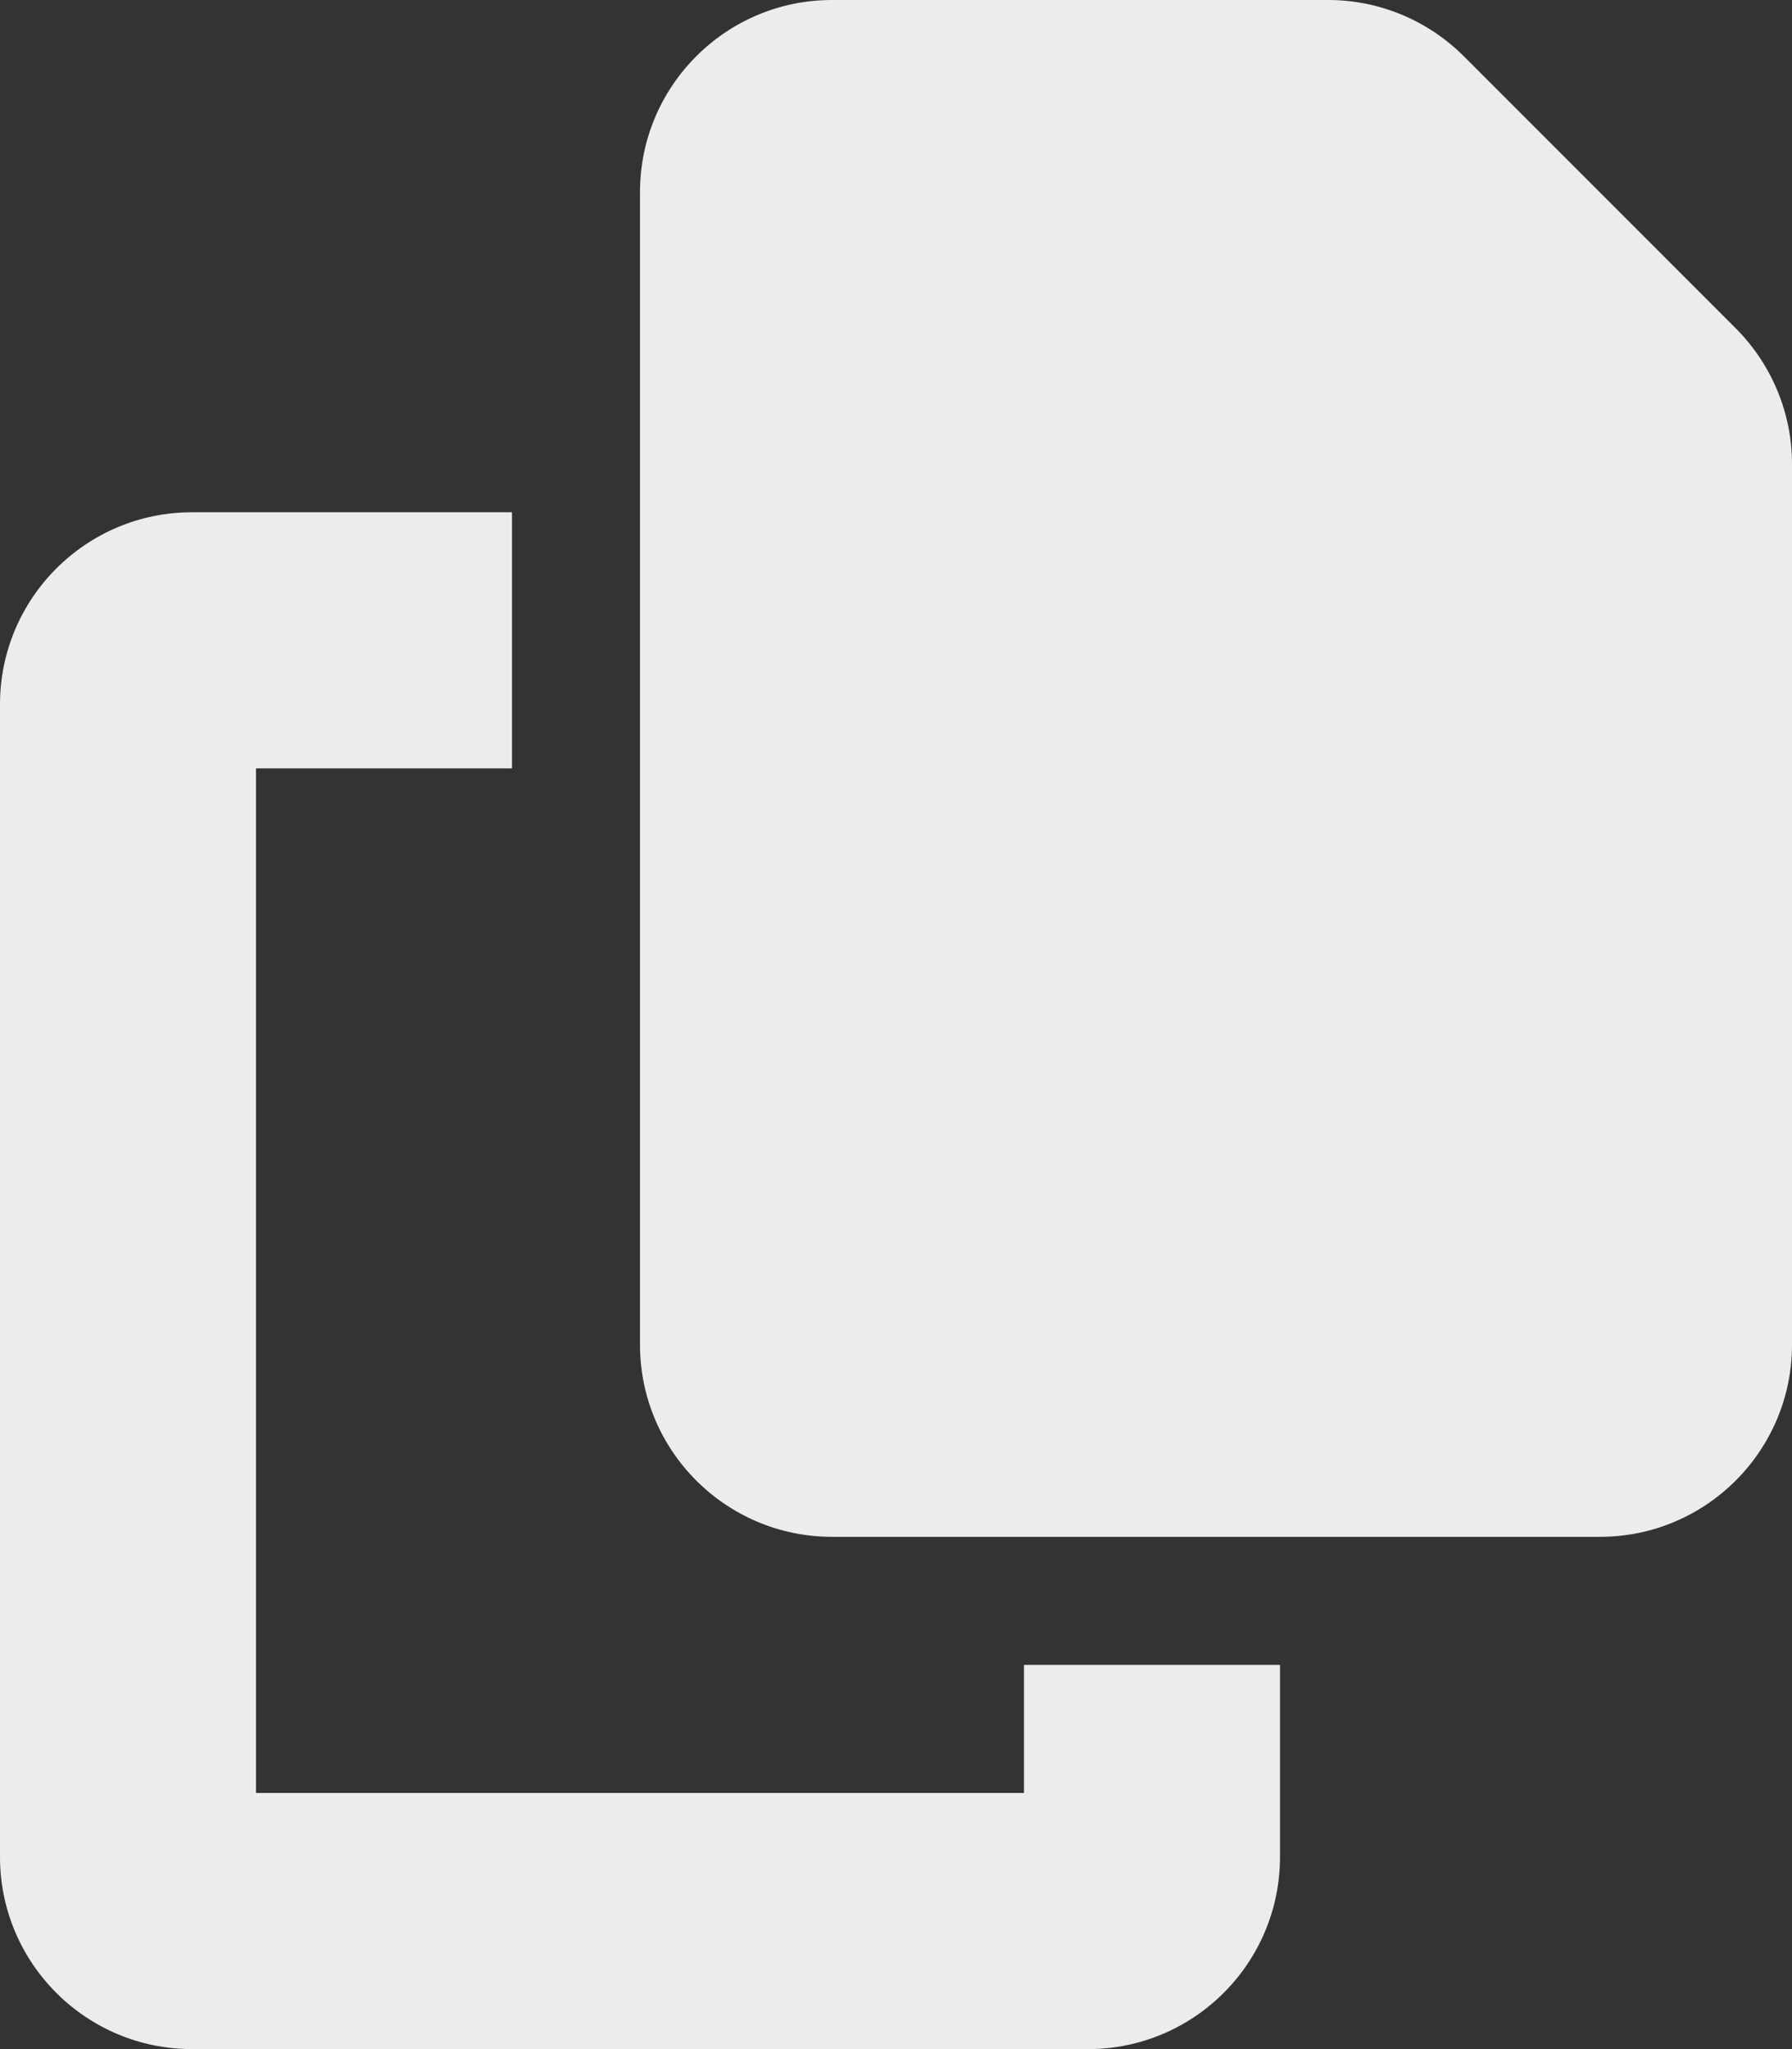 <svg width="14" height="16" viewBox="0 0 14 16" fill="none" xmlns="http://www.w3.org/2000/svg">
<rect x="0" y="0" width="14" height="16" fill="#333333" stroke="none"/>
<path d="M6.5 0H10.378C10.775 0 11.156 0.159 11.438 0.441L13.559 2.562C13.841 2.844 14 3.225 14 3.622V10.5C14 11.328 13.328 12 12.5 12H6.5C5.672 12 5 11.328 5 10.5V1.5C5 0.672 5.672 0 6.5 0ZM1.5 4H4V6H2V14H8V13H10V14.5C10 15.328 9.328 16 8.5 16H1.5C0.672 16 0 15.328 0 14.5V5.5C0 4.672 0.672 4 1.5 4Z" fill="#ECECEC"/>
</svg>
